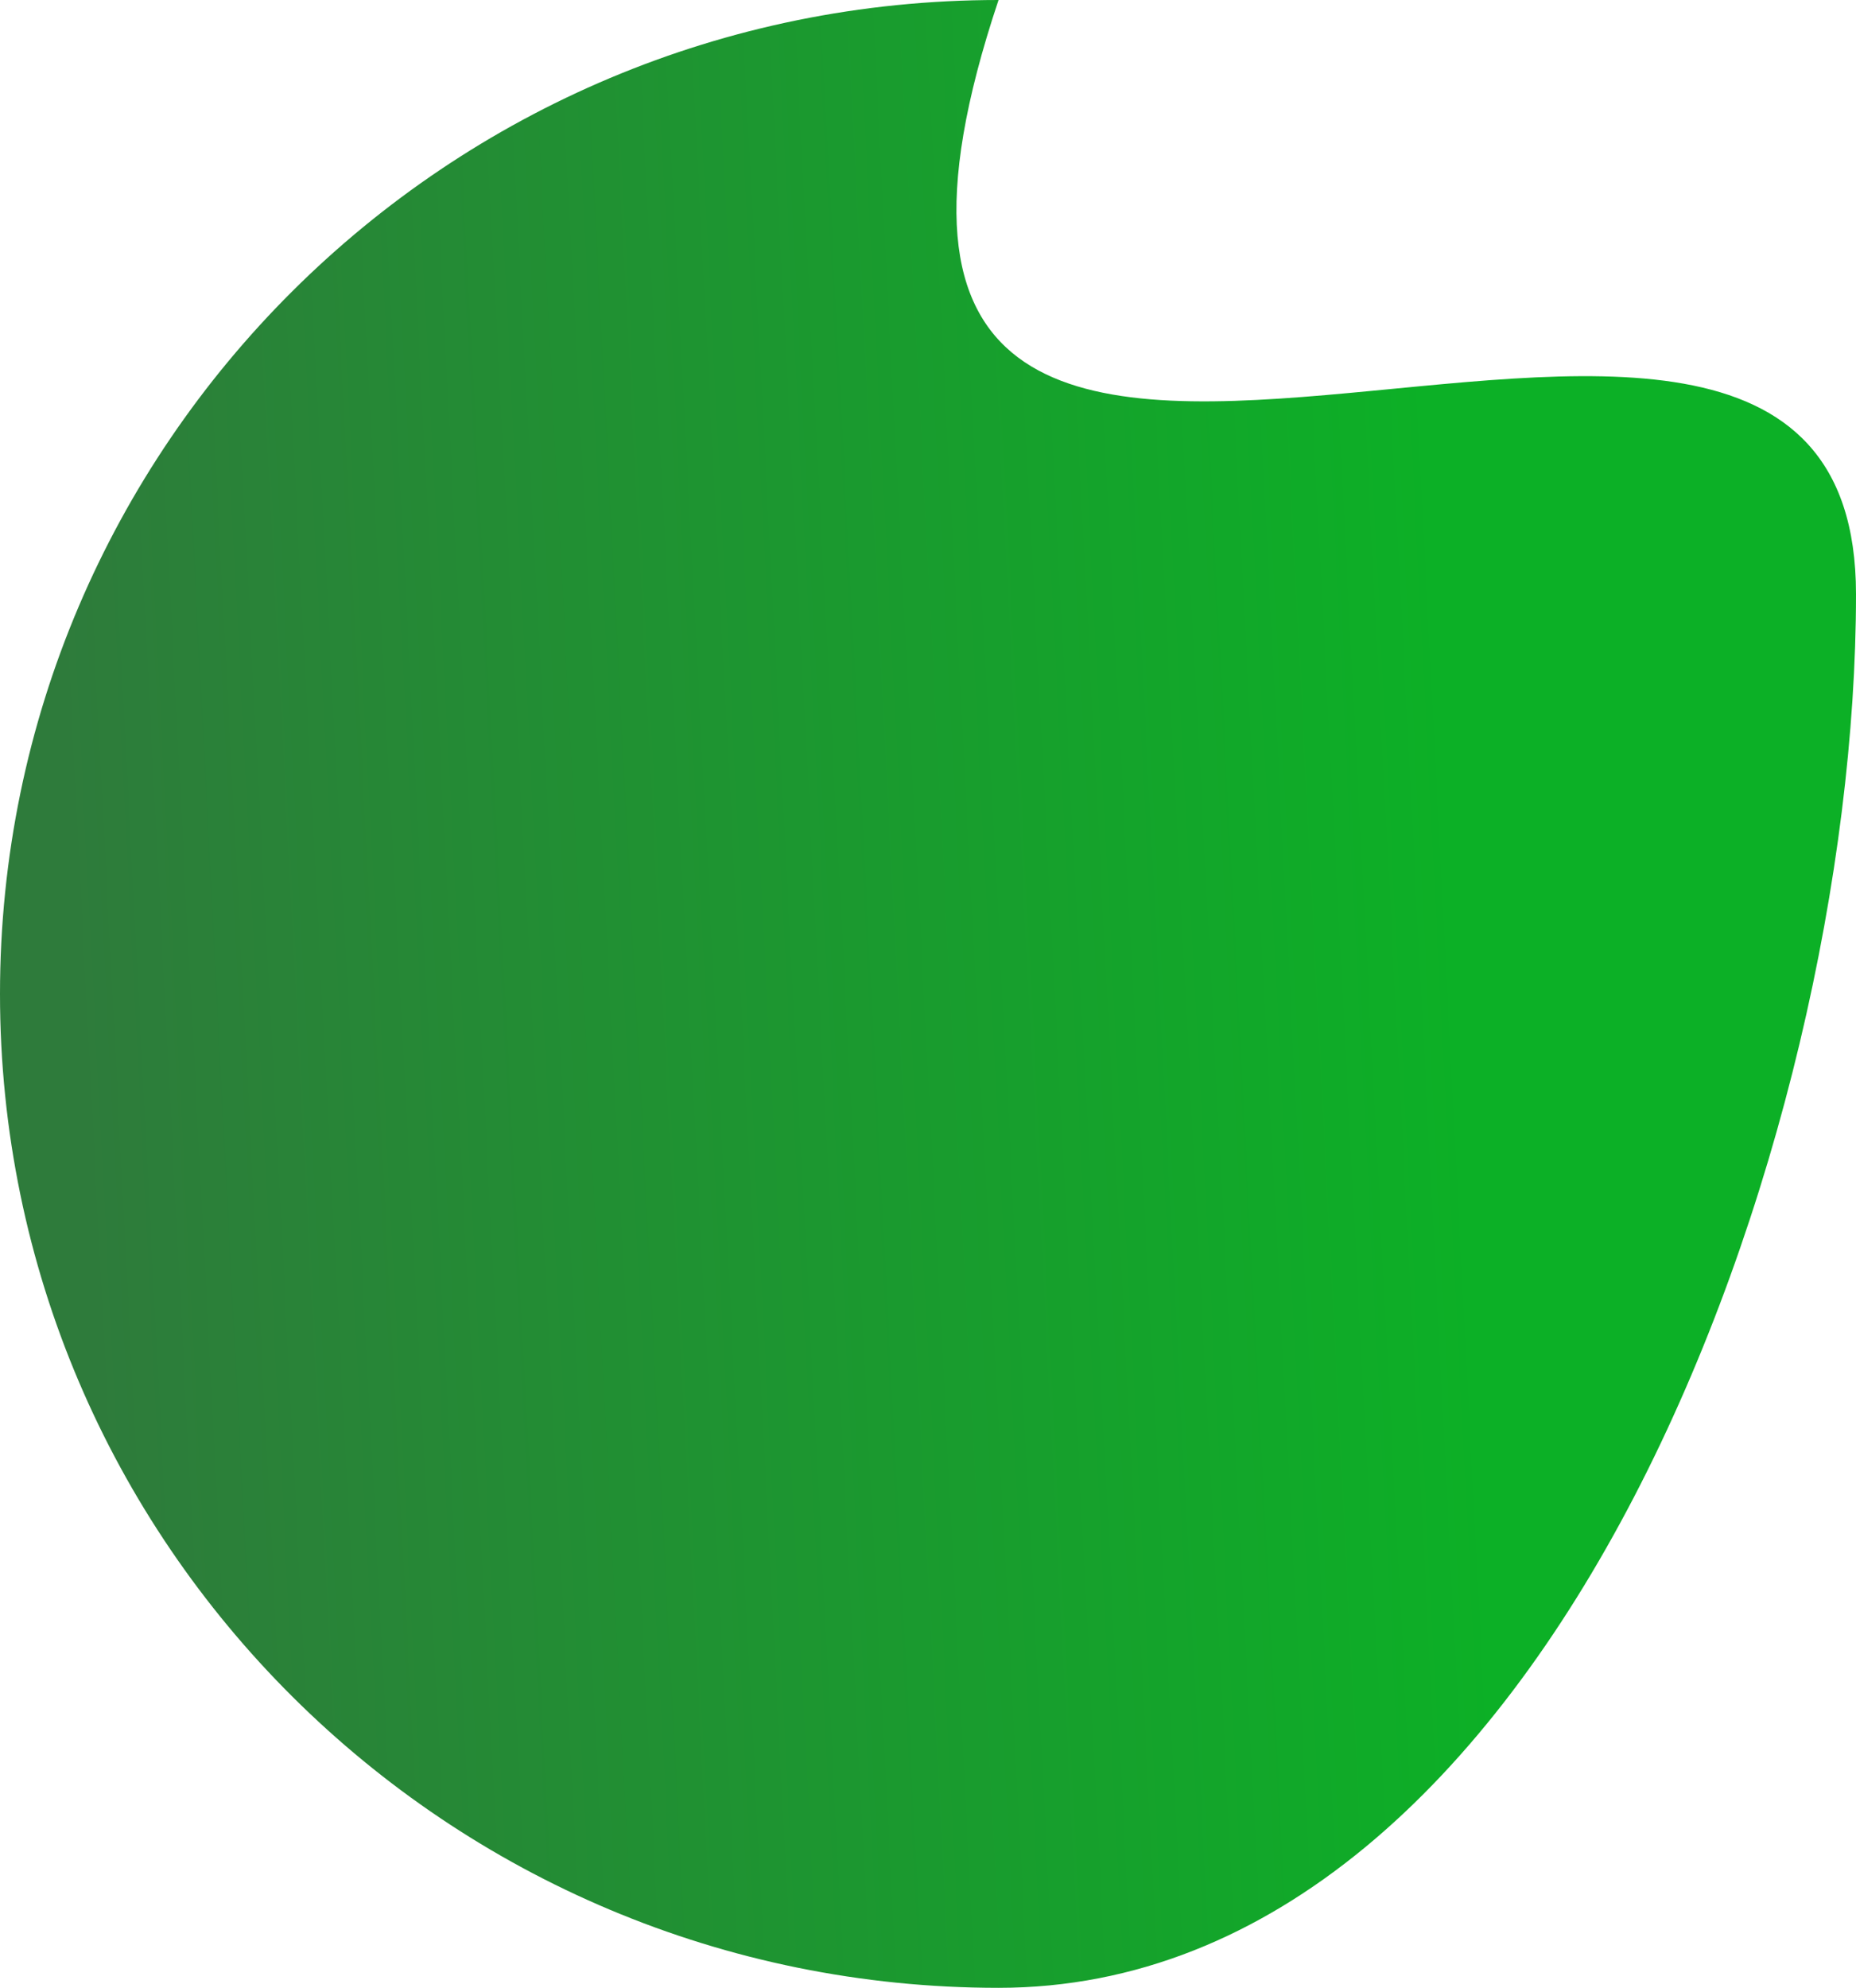 <svg width="99" height="106" viewBox="0 0 99 106" fill="none" xmlns="http://www.w3.org/2000/svg">
<path d="M99 31.685C99 60.956 82.68 106 53.263 106C23.847 106 0 82.271 0 53C0 23.729 23.847 0 53.263 0C38.789 43.206 99 2.414 99 31.685Z" fill="url(#paint0_linear_382_507)"/>
<defs>
<linearGradient id="paint0_linear_382_507" x1="97.267" y1="7.571" x2="-3.003" y2="12.756" gradientUnits="userSpaceOnUse">
<stop offset="0.216" stop-color="#0CB026"/>
<stop offset="0.952" stop-color="#2E7B3B"/>
</linearGradient>
</defs>
</svg>
